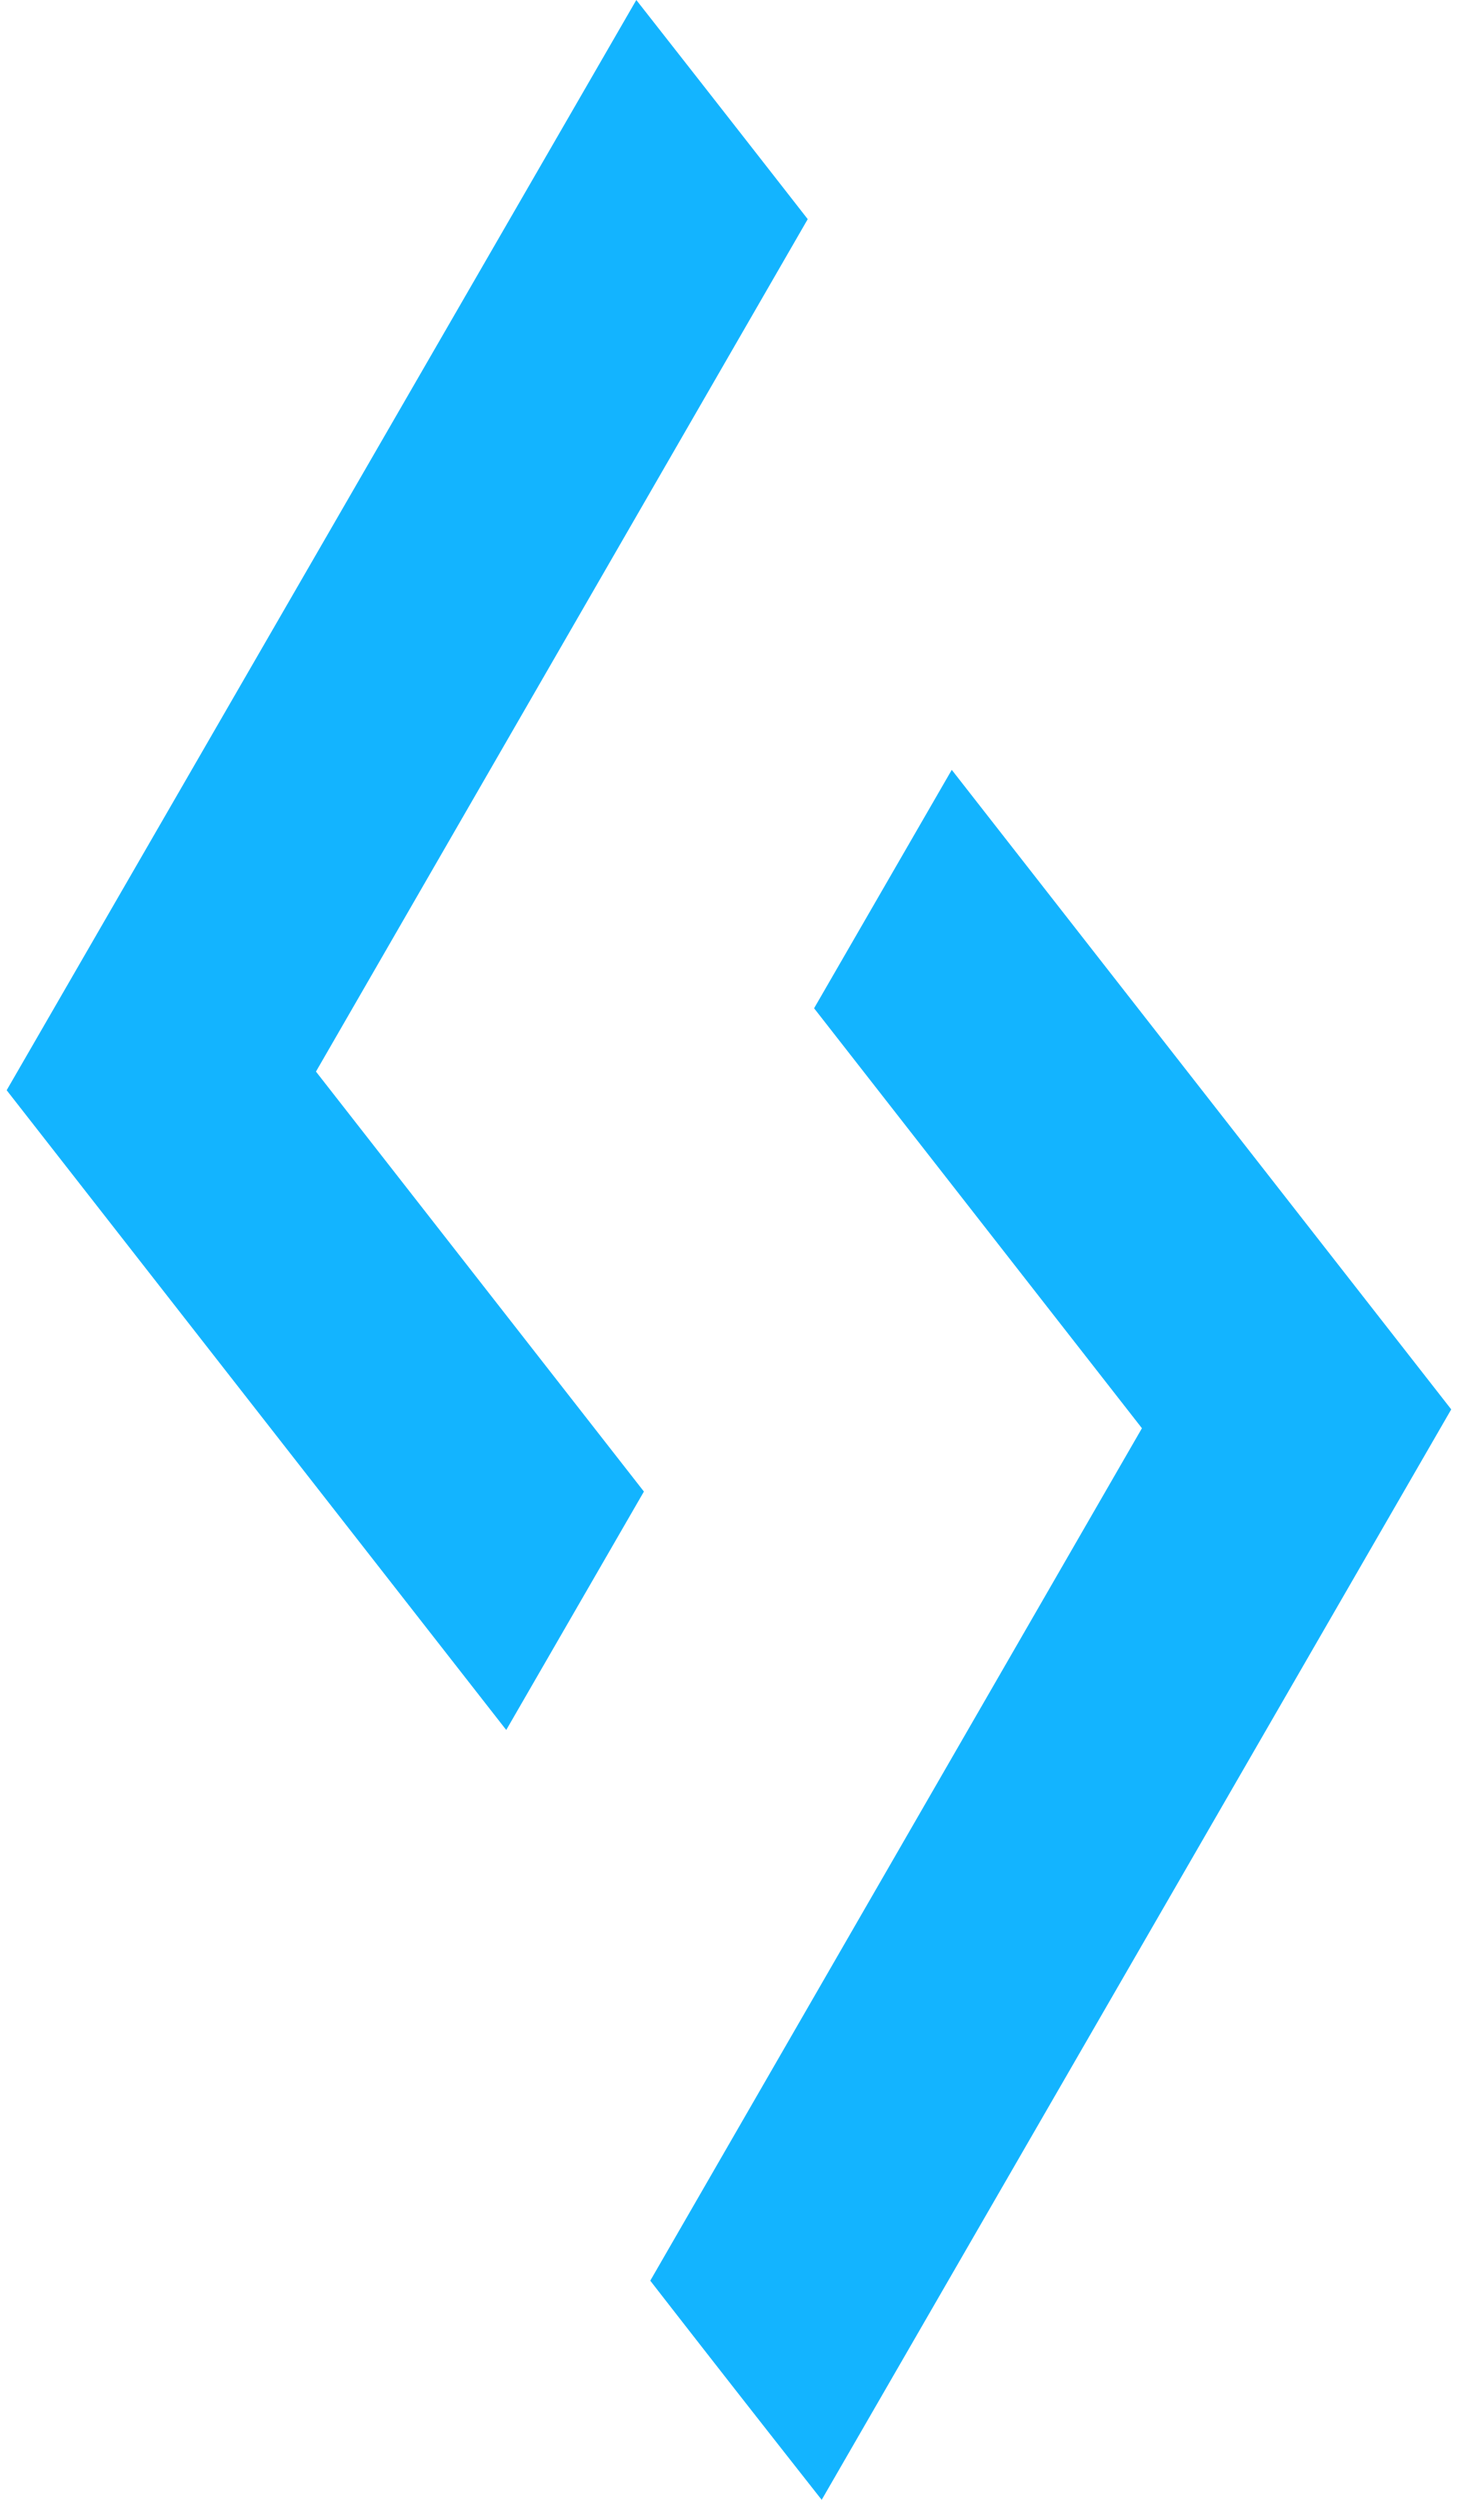 <svg fill="#13B4FF" role="img" viewBox="0 0 14 24" xmlns="http://www.w3.org/2000/svg"><title>LintCode</title><path d="M6.11 0L0.064 10.467l4.797 6.142 1.322-2.289-3.149-4.032 4.722-8.184A902.354 902.354 0 0 0 6.11 0Zm3.029 7.391L7.817 9.68l3.148 4.032-4.721 8.184c0.546 0.703 1.095 1.404 1.646 2.104l6.045-10.469-4.796-6.14Z"/></svg>